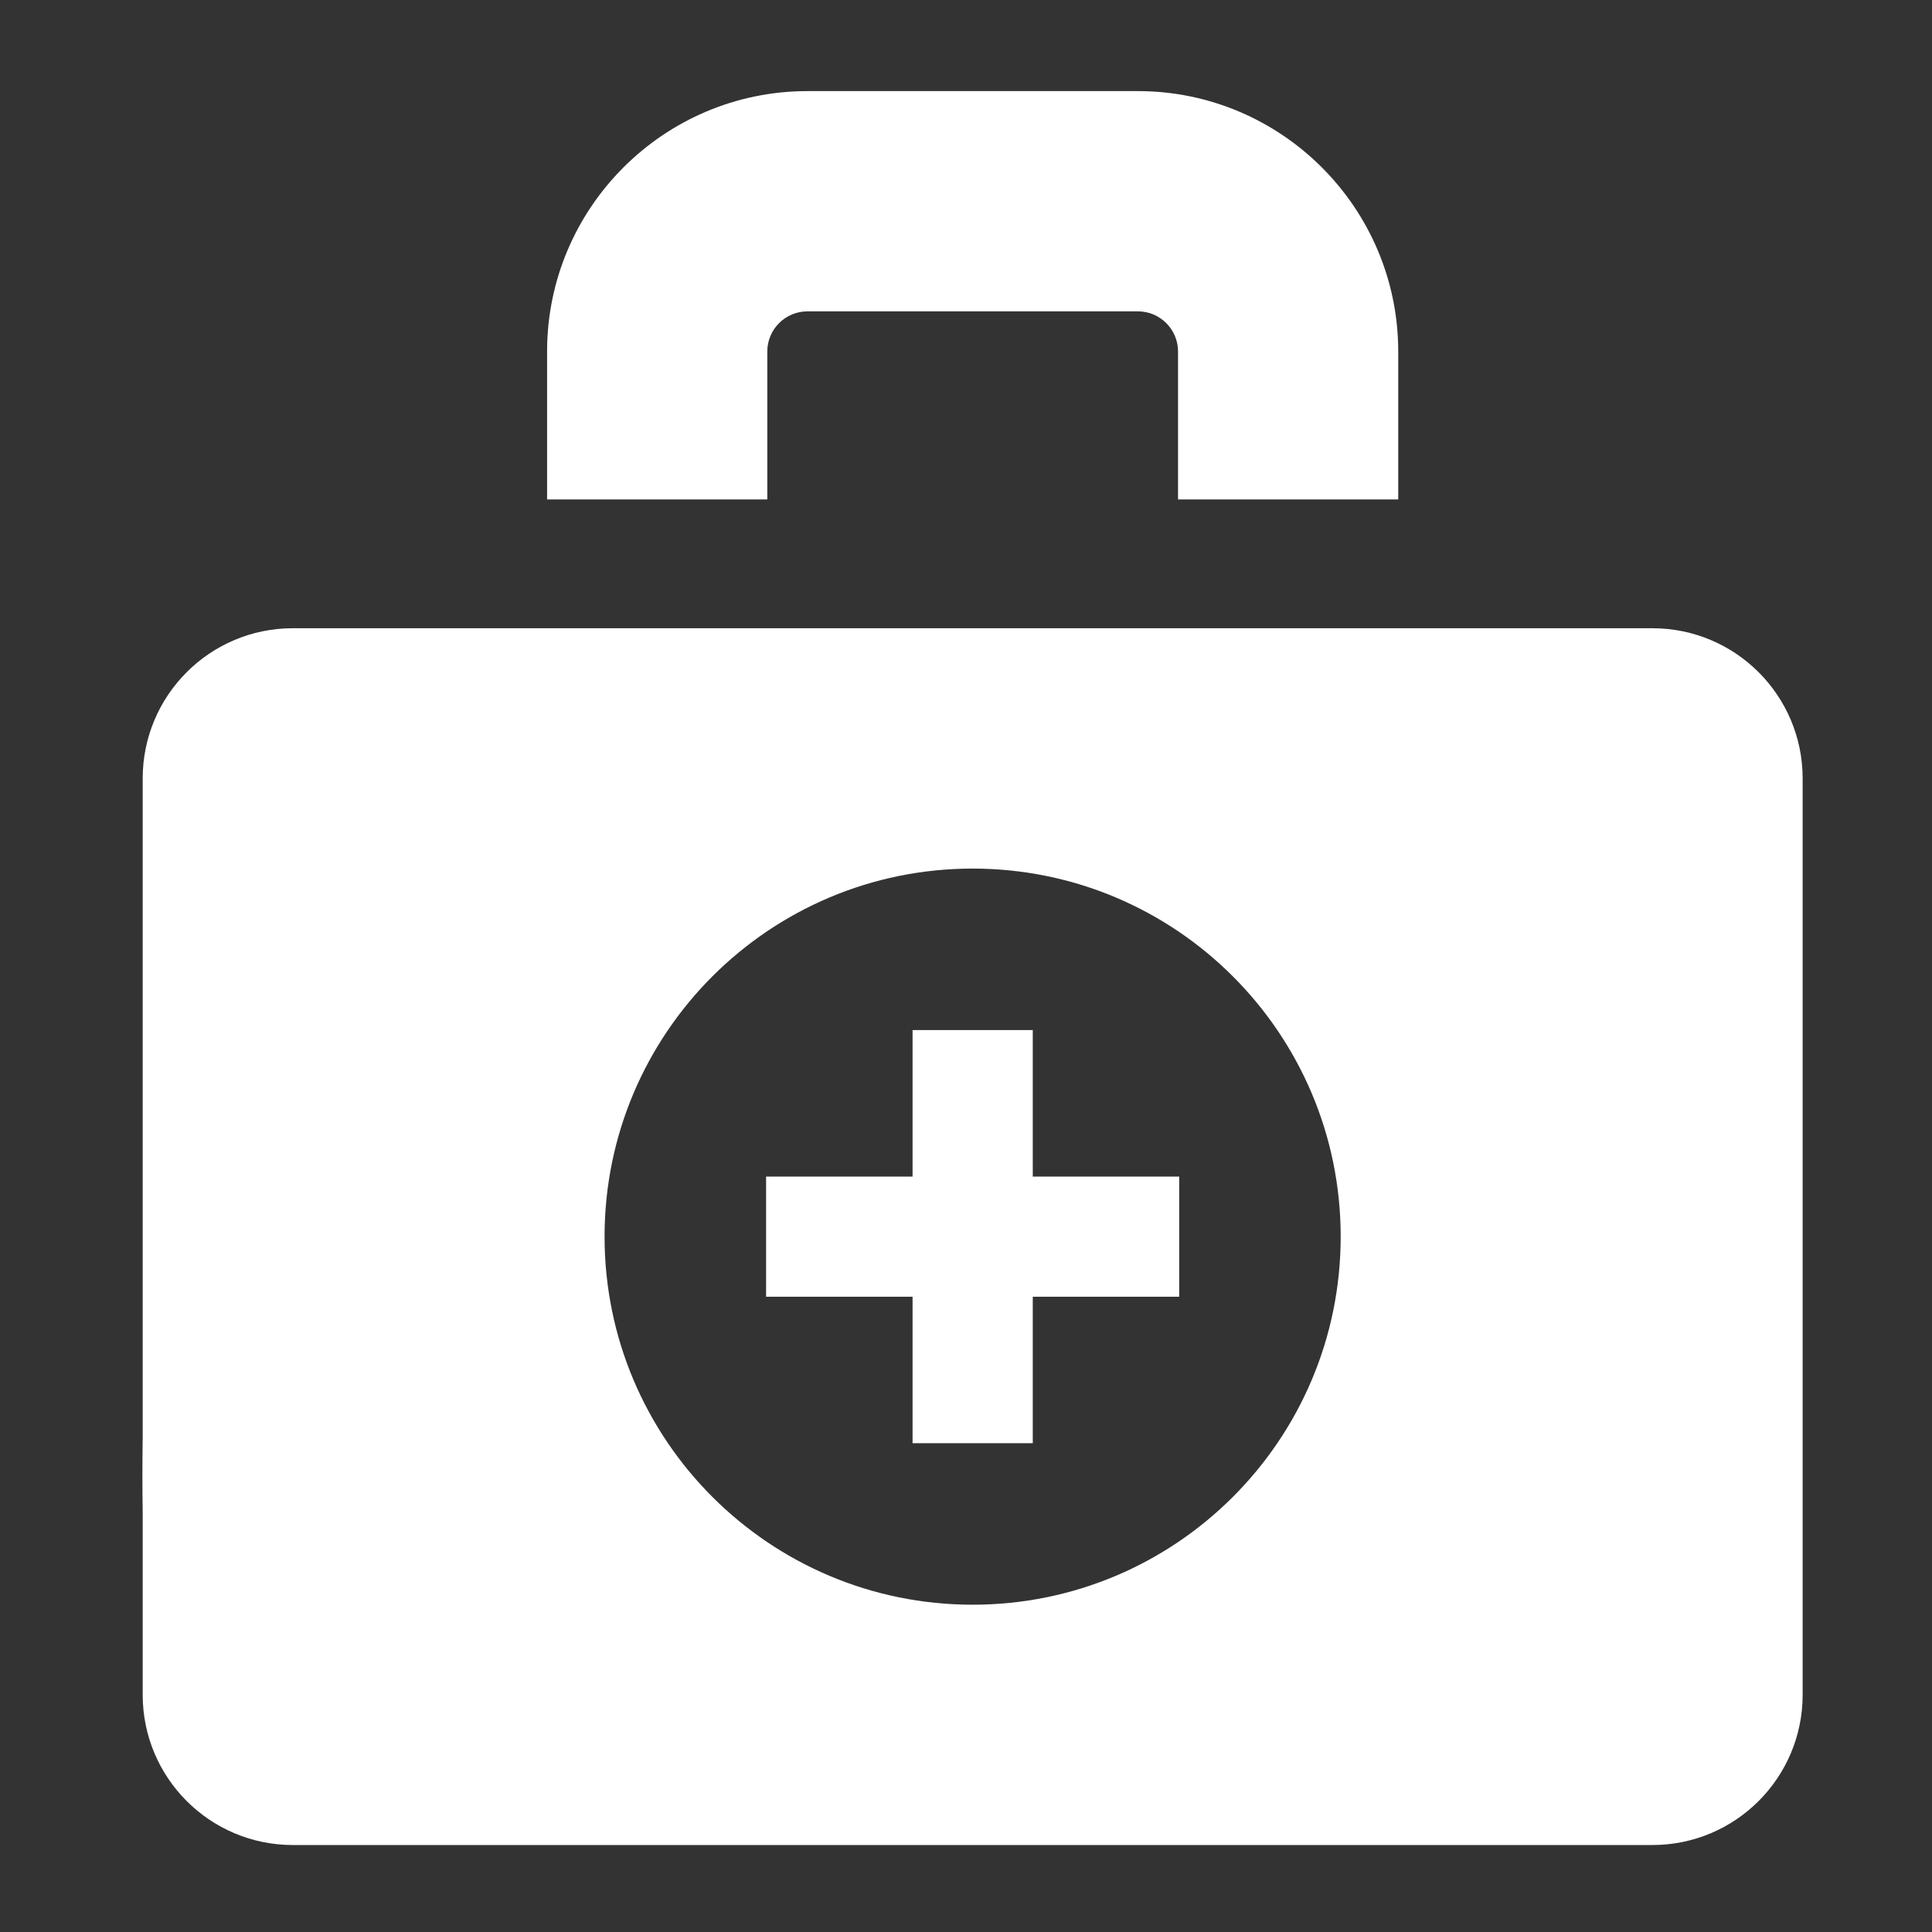 <?xml version="1.0" standalone="no"?><!DOCTYPE svg PUBLIC "-//W3C//DTD SVG 1.1//EN" "http://www.w3.org/Graphics/SVG/1.1/DTD/svg11.dtd"><svg t="1537341072815" class="icon" style="" viewBox="0 0 1024 1024" version="1.1" xmlns="http://www.w3.org/2000/svg" p-id="14082" xmlns:xlink="http://www.w3.org/1999/xlink" width="200" height="200"><rect x="0" y="0" width="1024" height="1024" fill="#333333" stroke="none"/><defs><style type="text/css"></style></defs><path d="M624.384 264.72l0-78.432c0-11.728-9.552-21.264-21.264-21.264L427.952 165.024c-11.712 0-21.264 9.536-21.264 21.264l0 78.432-116.72 0 0-78.432c0-76.096 61.888-138 137.984-138l175.168 0c76.064 0 137.968 61.904 137.968 138l0 78.432L624.384 264.72z" p-id="14083" fill="#ffffff"></path><path d="M875.808 332.976 155.232 332.976c-43.984 0-79.6 35.632-79.6 79.616l0 349.12c-0.192 13.344-0.224 26.656 0 40l0 96.576c0 43.968 35.616 79.616 79.6 79.616l720.576 0c43.984 0 79.632-35.648 79.632-79.616L955.44 412.608C955.44 368.624 919.792 332.976 875.808 332.976zM515.52 850.528c-107.728 0-195.088-87.344-195.088-195.088 0-107.728 87.344-195.072 195.088-195.072s195.072 87.344 195.072 195.072C710.592 763.184 623.264 850.528 515.52 850.528z" p-id="14084" fill="#ffffff"></path><path d="M547.392 545.952 483.68 545.952 483.68 623.616 406.048 623.616 406.048 687.296 483.68 687.296 483.68 764.928 547.392 764.928 547.392 687.296 625.008 687.296 625.008 623.616 547.392 623.616Z" p-id="14085" fill="#ffffff"></path></svg>